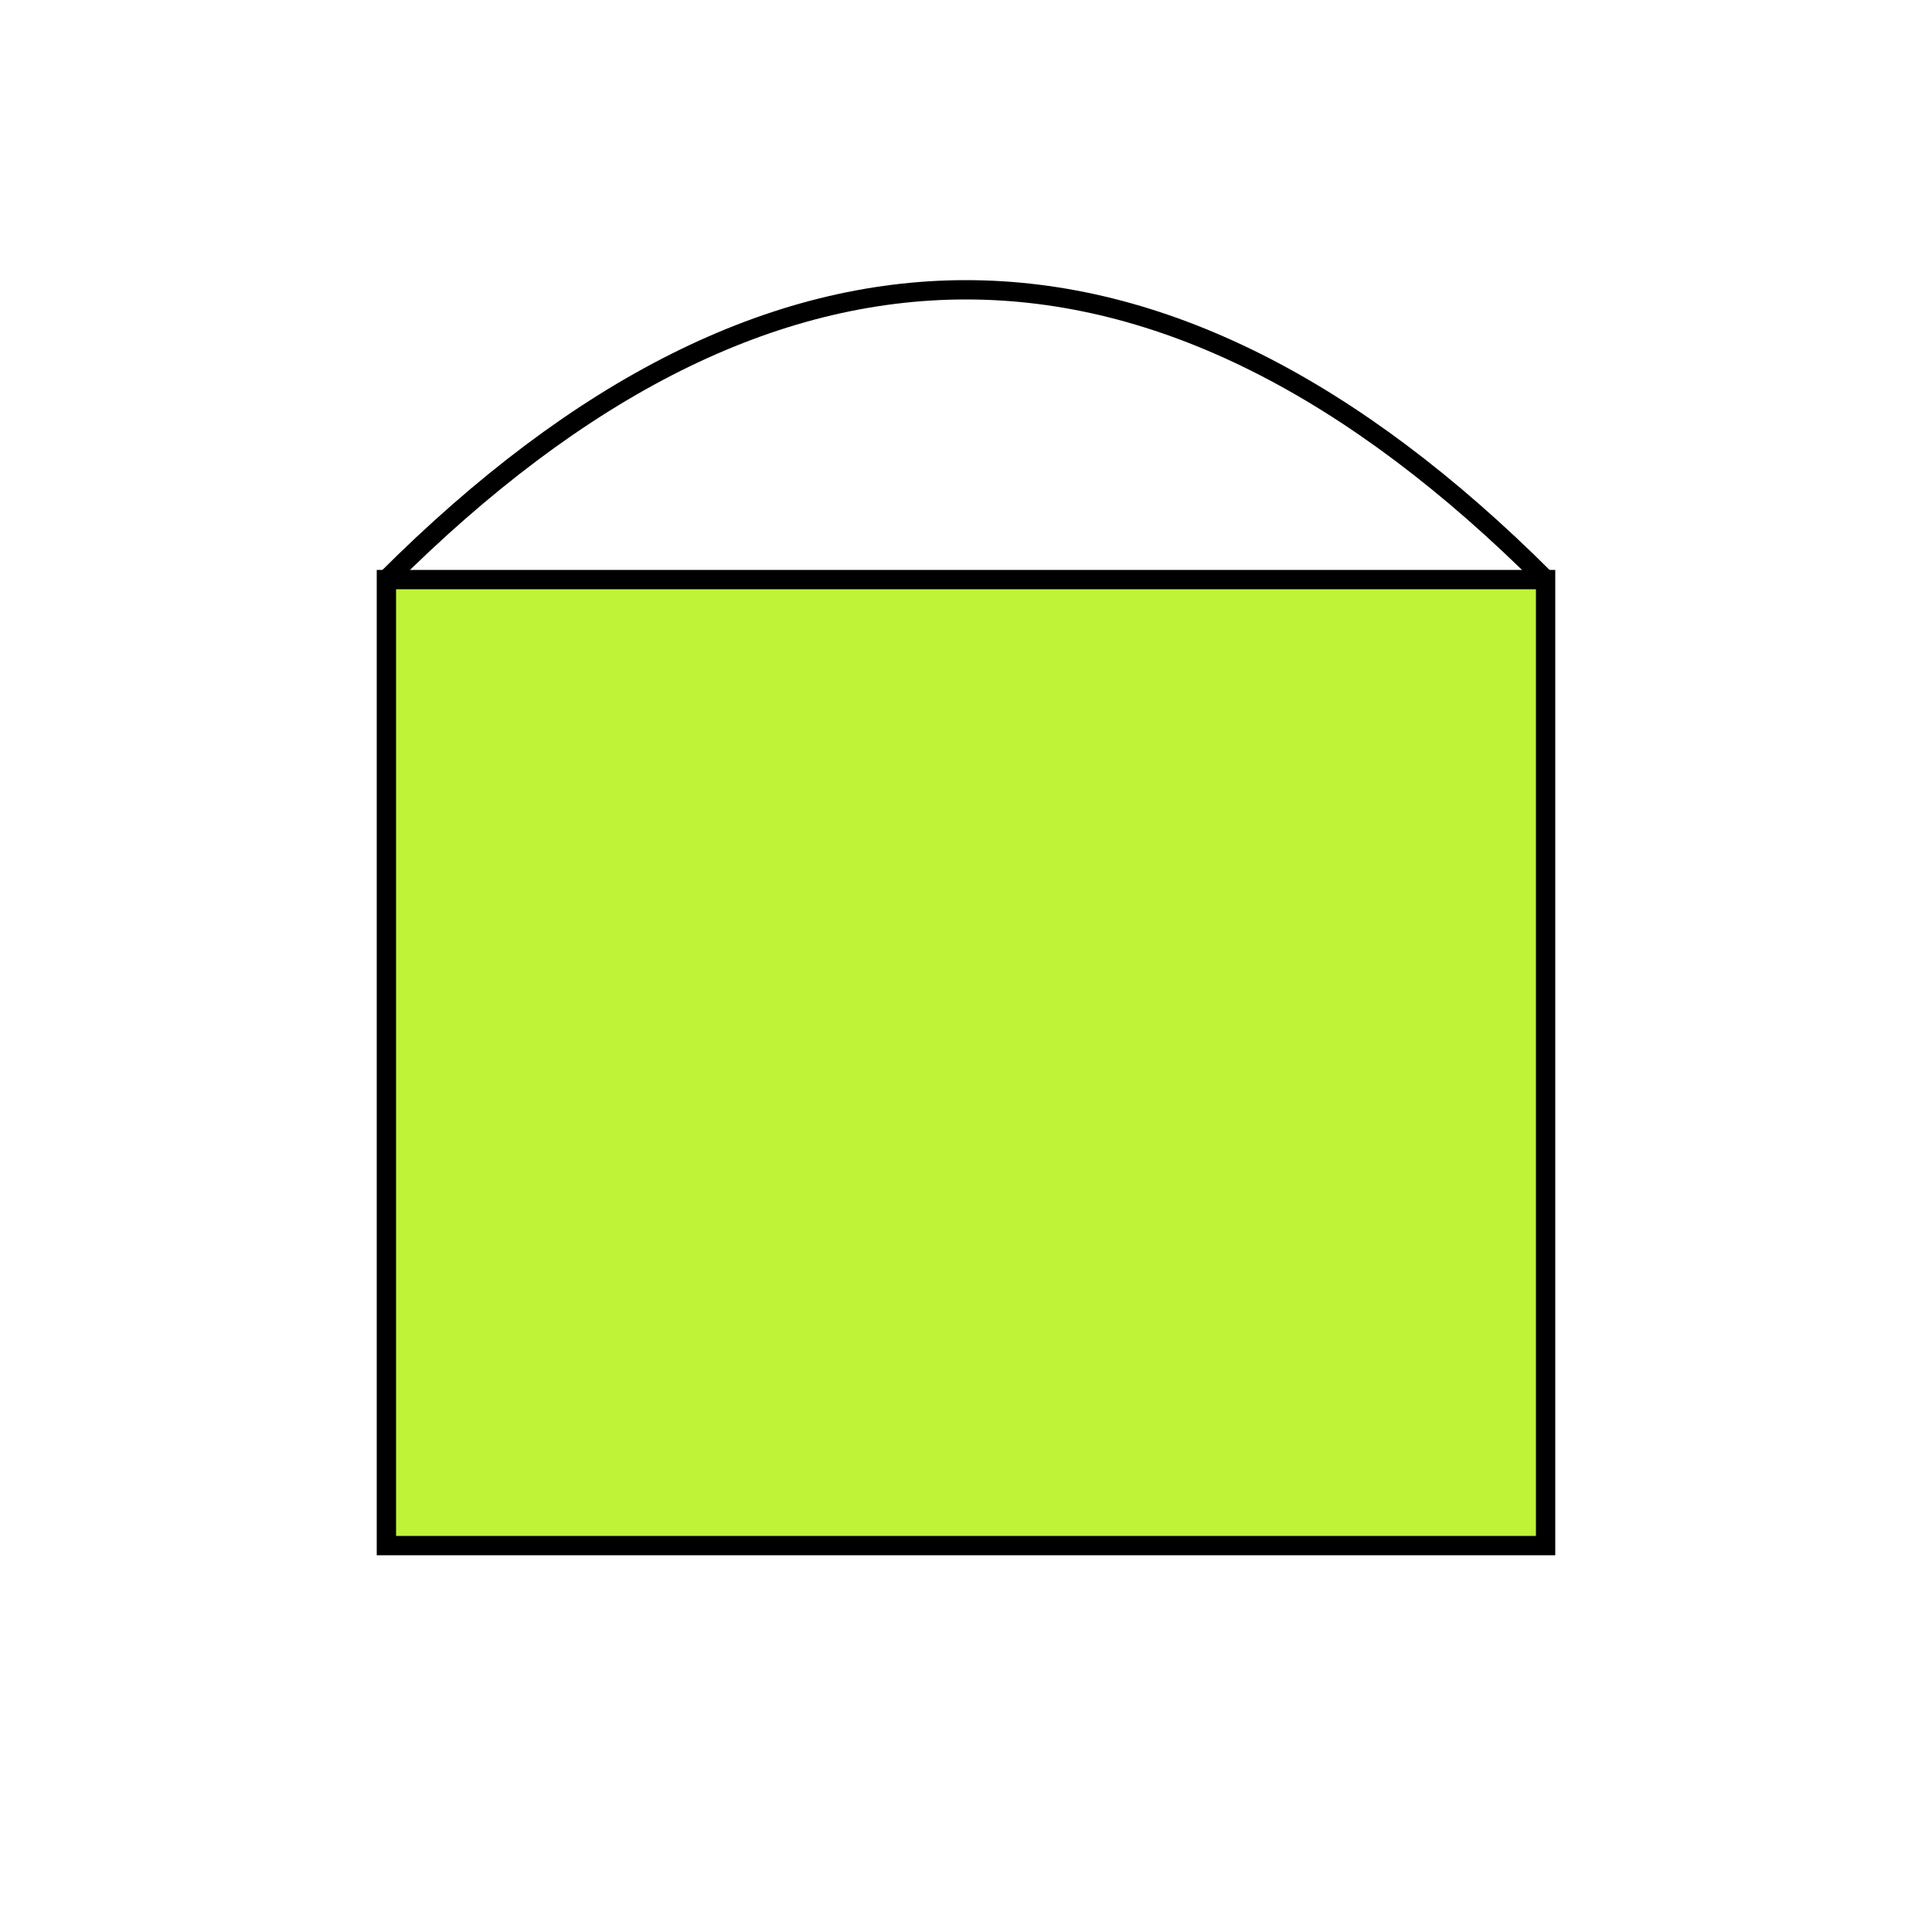 <svg xmlns="http://www.w3.org/2000/svg" width="100" height="100">
  <rect x="20" y="30" width="60" height="50" fill="#bff338" stroke="#000"/>
  <path d="M20 30 Q50 0 80 30" stroke="#000" fill="none"/>
</svg>
